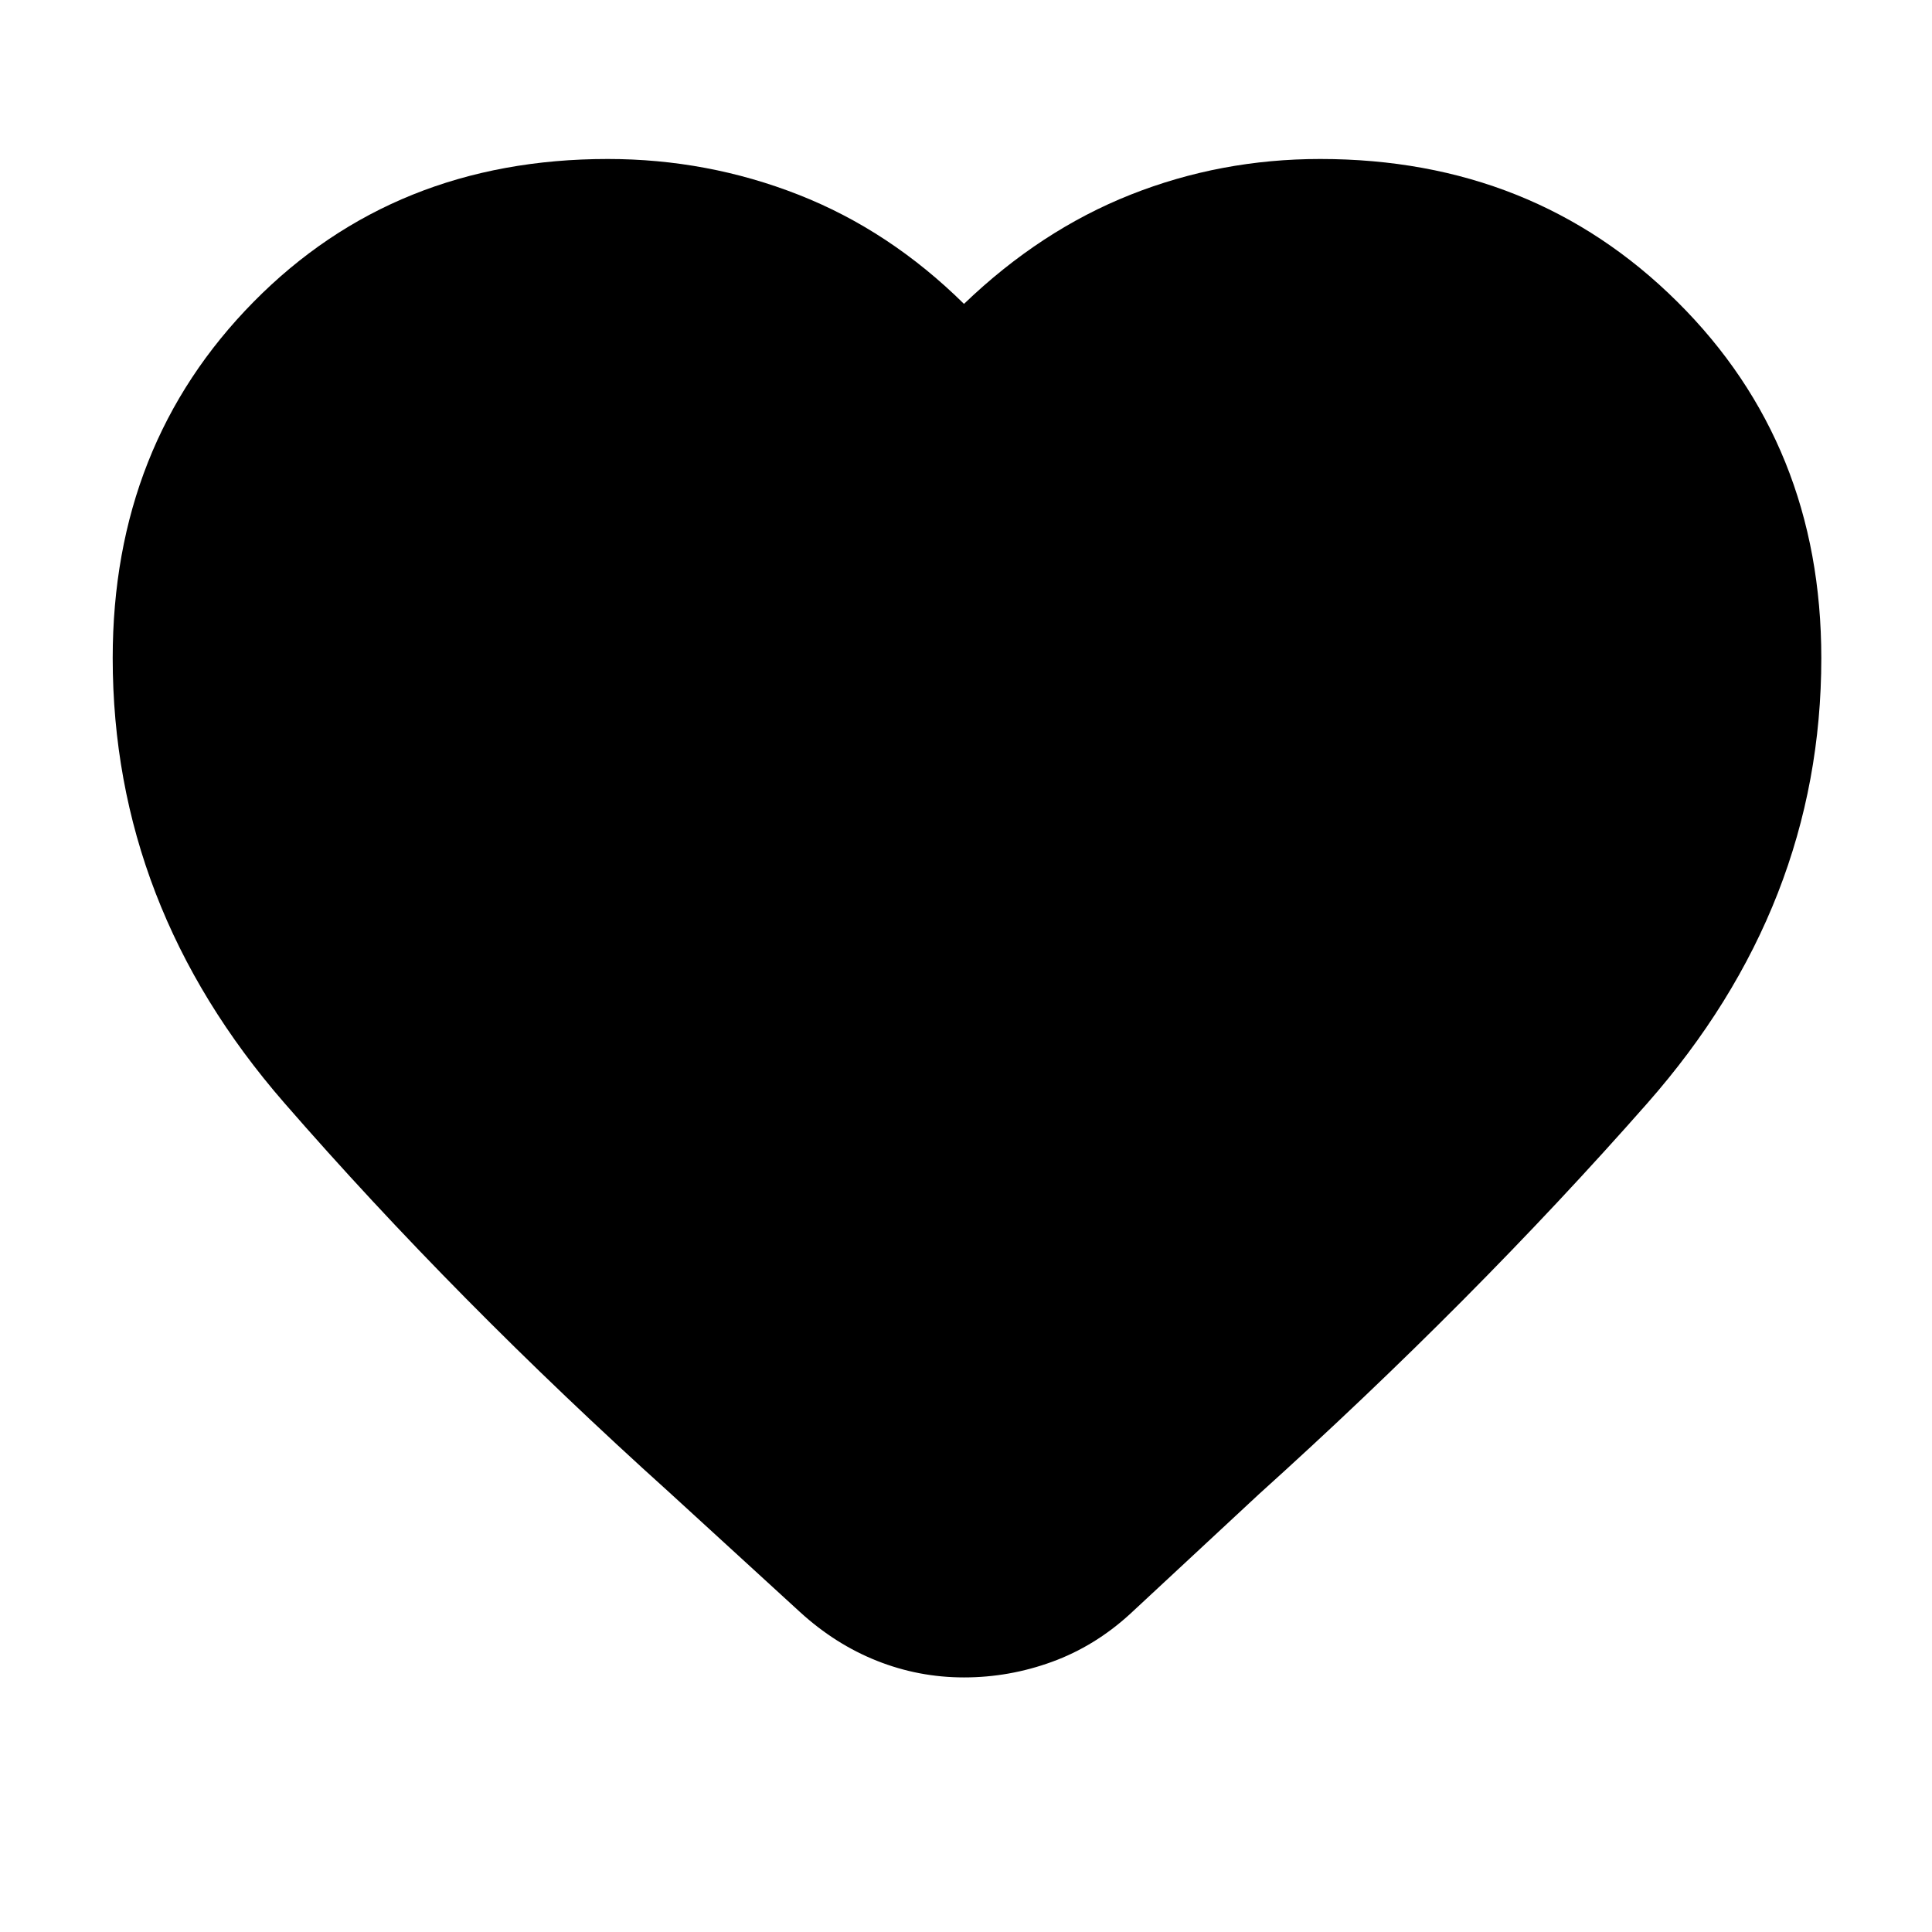 <svg xmlns="http://www.w3.org/2000/svg" height="24" viewBox="0 -960 960 960" width="24"><path d="M479-126.5q-22.5 0-43.25-8.25T397.5-159l-65-59.5Q226.5-314 141.25-412T56-633q0-106 70-177t176-71q49.5 0 94.75 17.75T479-809q38-36.5 82.75-54.25T656-881q106 0 177.5 71T905-633q0 123-86.5 221.25t-193 194.25l-64 59.5q-17.5 16-38.75 23.75T479-126.5Z"/></svg>